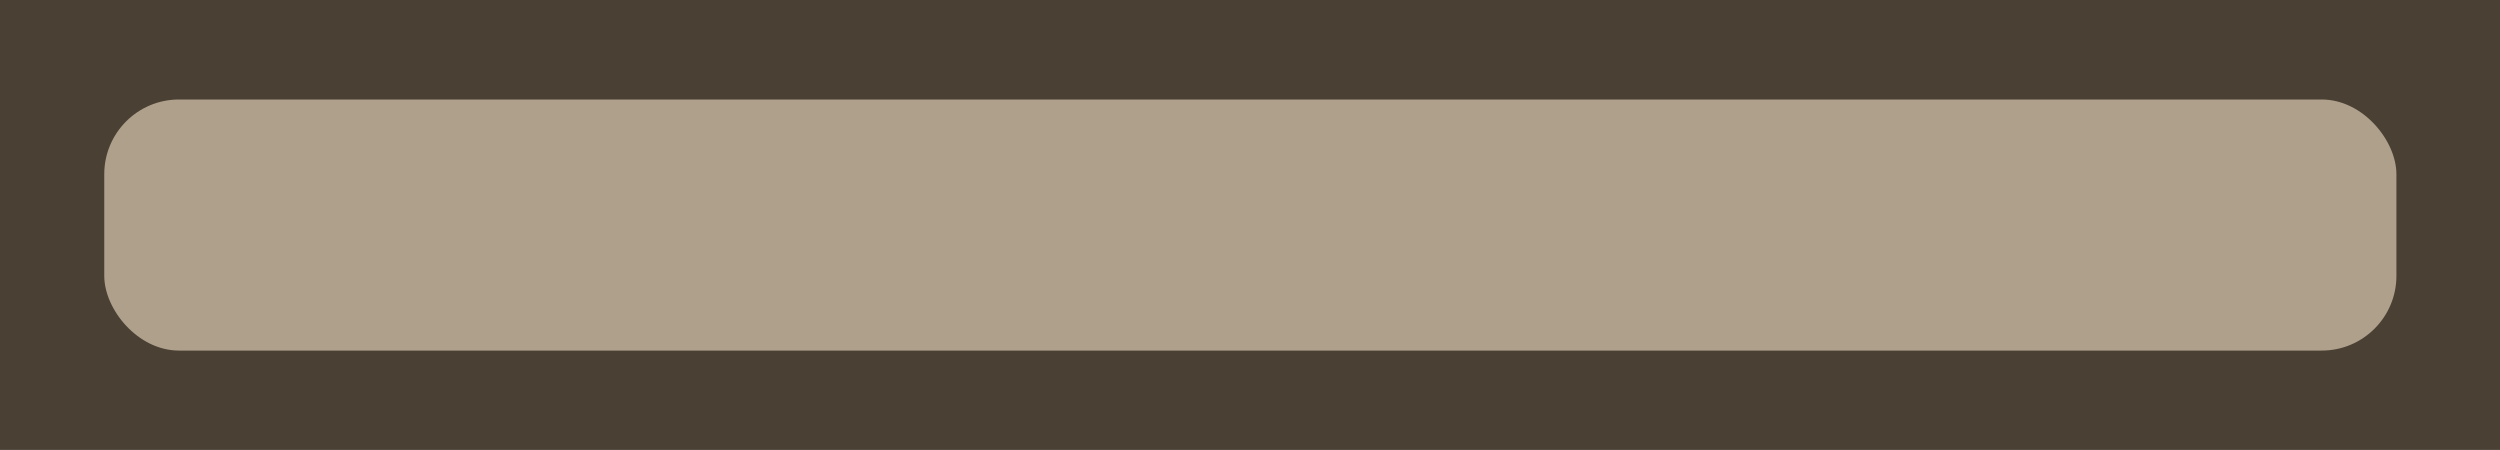 <?xml version="1.0" encoding="UTF-8" standalone="no"?>
<!-- Created with Inkscape (http://www.inkscape.org/) -->

<svg
   width="228.524"
   height="41.129"
   viewBox="0 0 60.464 10.882"
   version="1.1"
   id="svg1"
   sodipodi:docname="house_wall_2.svg"
   inkscape:version="1.1.2 (0a00cf5339, 2022-02-04)"
   xmlns:inkscape="http://www.inkscape.org/namespaces/inkscape"
   xmlns:sodipodi="http://sodipodi.sourceforge.net/DTD/sodipodi-0.dtd"
   xmlns="http://www.w3.org/2000/svg"
   xmlns:svg="http://www.w3.org/2000/svg">
  <sodipodi:namedview
     id="namedview7"
     pagecolor="#505050"
     bordercolor="#ffffff"
     borderopacity="1"
     inkscape:pageshadow="0"
     inkscape:pageopacity="0"
     inkscape:pagecheckerboard="1"
     inkscape:document-units="px"
     showgrid="false"
     inkscape:zoom="5.3685271"
     inkscape:cx="123.8701"
     inkscape:cy="22.3525"
     inkscape:window-width="2560"
     inkscape:window-height="1372"
     inkscape:window-x="0"
     inkscape:window-y="0"
     inkscape:window-maximized="1"
     inkscape:current-layer="svg1"
     units="px" />
  <defs
     id="defs1" />
  <g
     id="g827"
     transform="scale(0.922)">
    <rect
       style="display:inline;fill:#4a4134;fill-opacity:1;stroke-width:0.441"
       id="rect18794-9-1-4-1-3-8"
       width="65.597"
       height="11.806"
       x="-3.3209229e-08"
       y="-4.140625e-07"
       ry="0" />
    <rect
       style="display:inline;fill:#afa08c;fill-opacity:1;stroke-width:0.315"
       id="rect18794-7-90-1-7-7-8-1"
       width="60.127"
       height="6.586"
       x="2.735"
       y="2.61"
       ry="1.96" />
  </g>
</svg>
